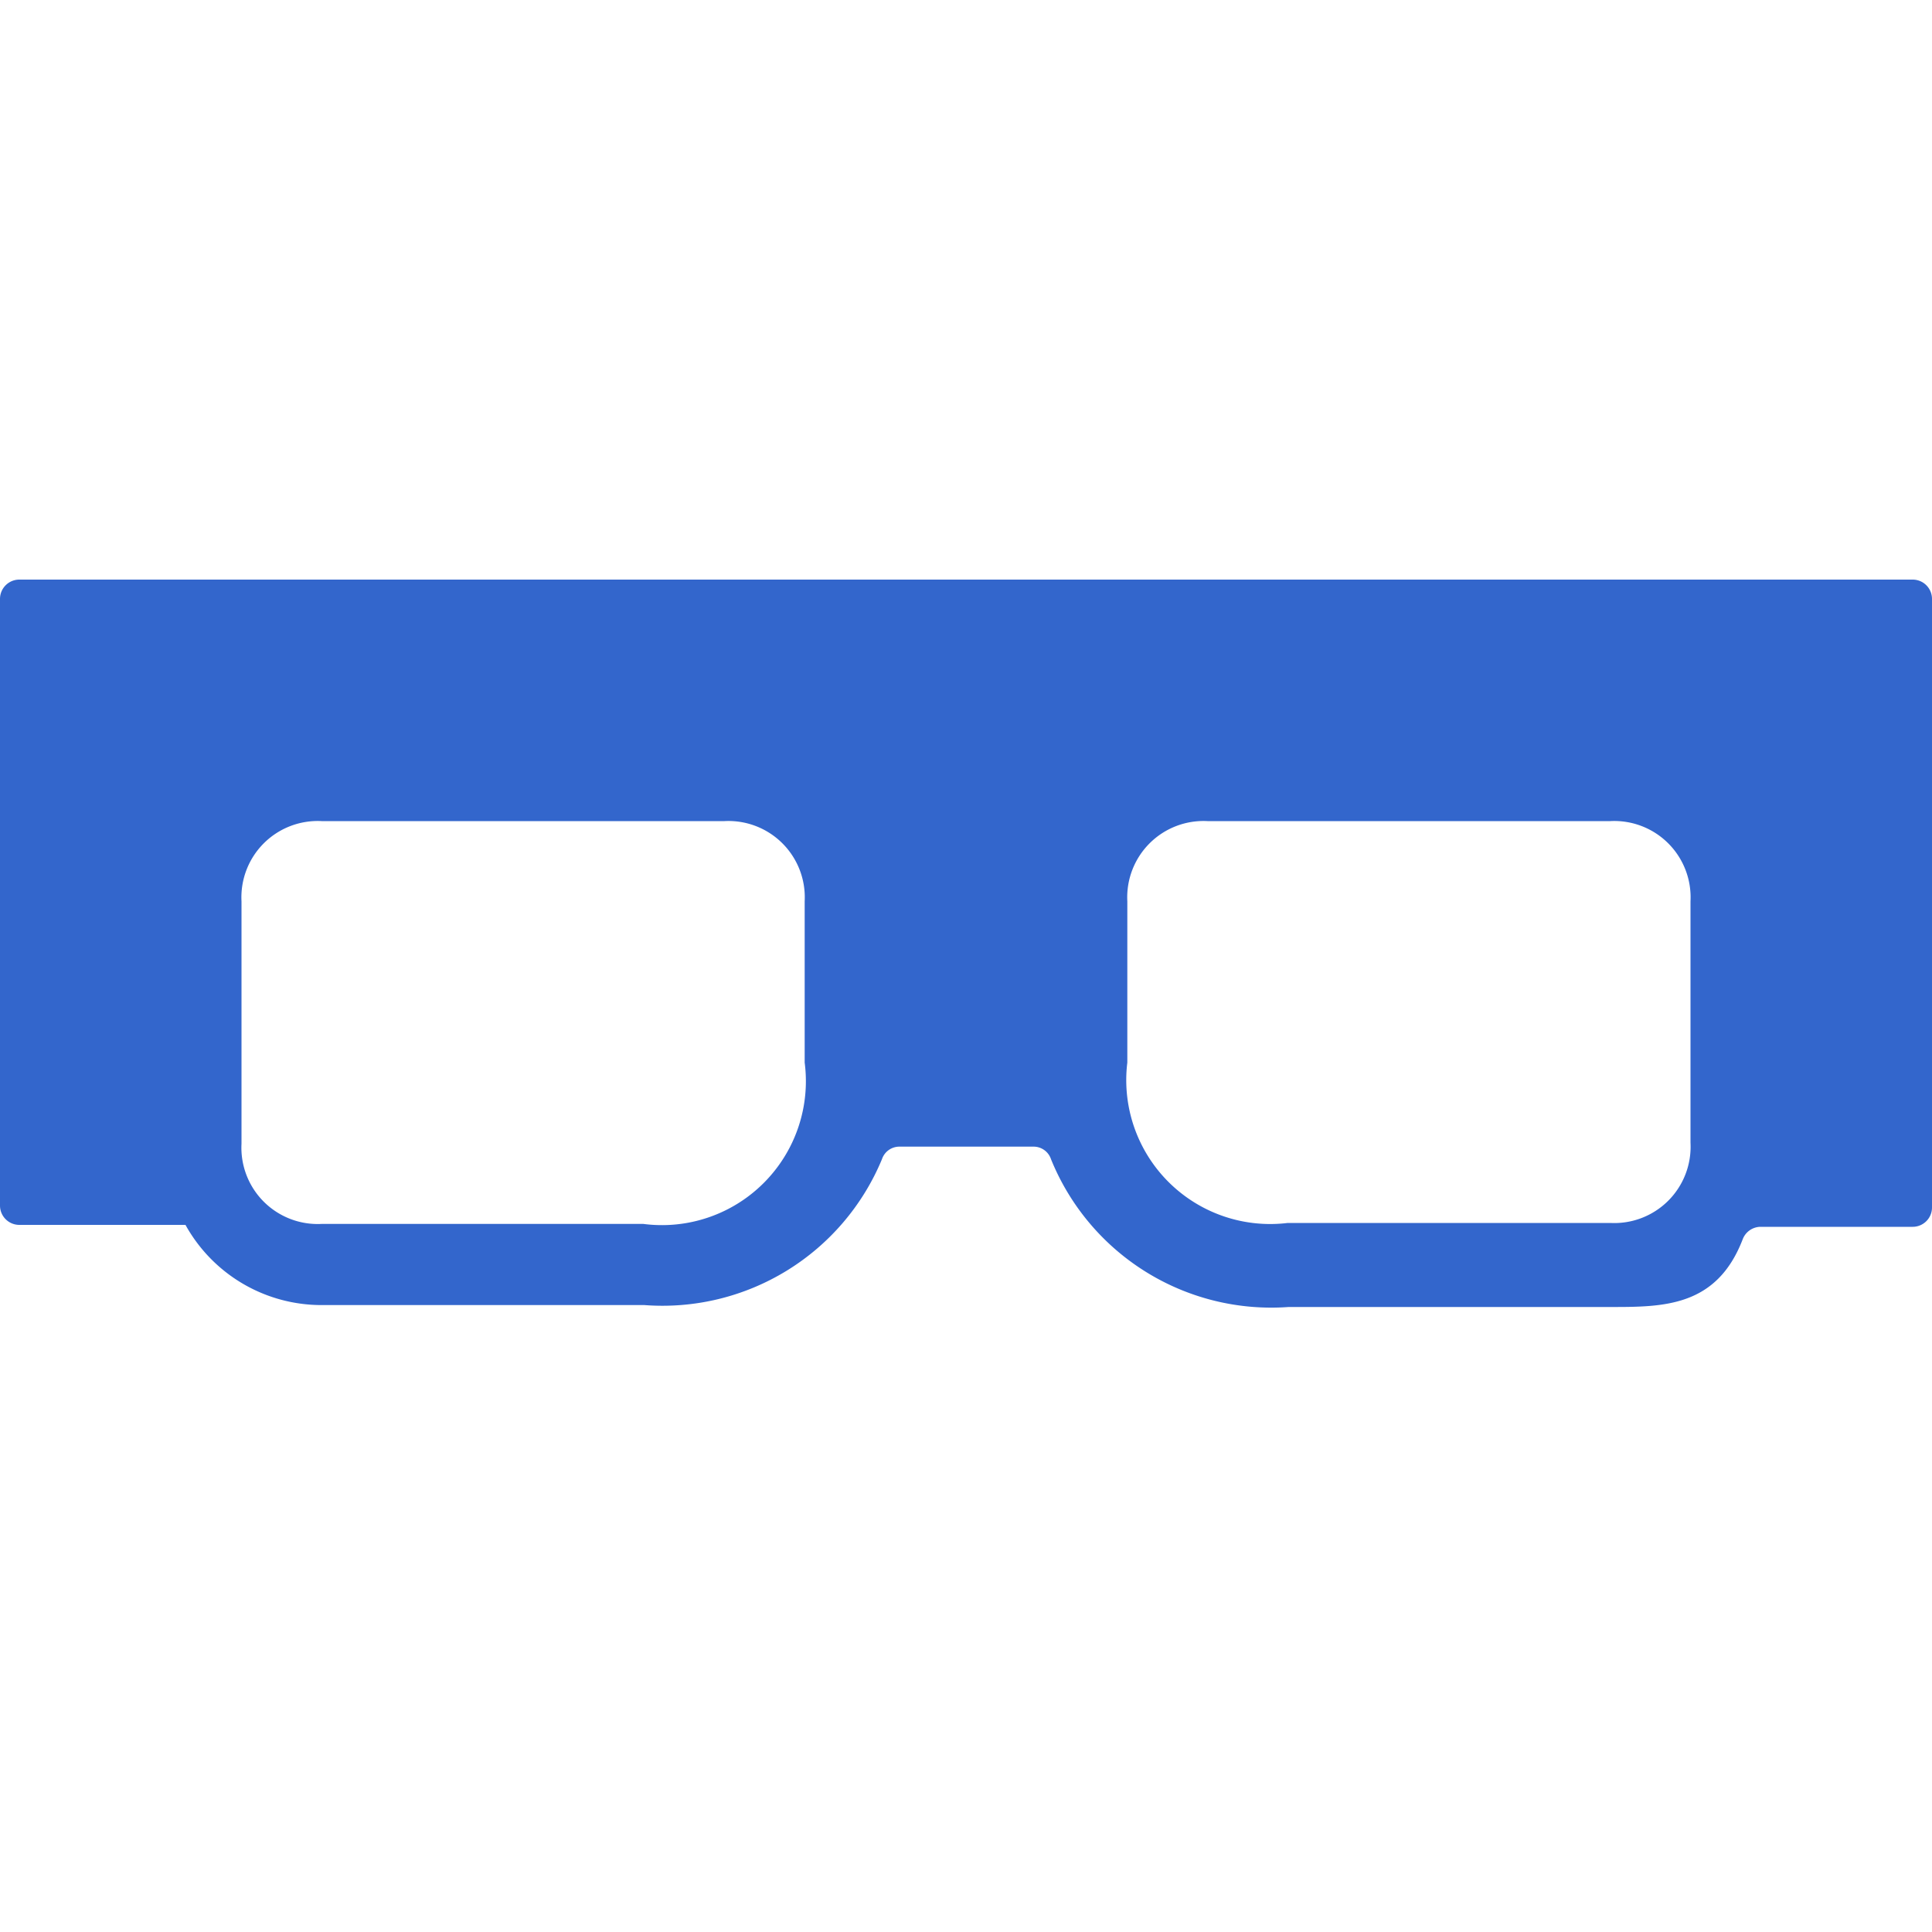 <svg xmlns="http://www.w3.org/2000/svg" width="20" height="20" viewBox="0 0 20 20"><title>vision simulator</title><path fill="#36c" d="M17.5 11.83a.79.79 0 01-.83.83h-3.34A1.49 1.49 0 0111.67 11V9.33a.79.79 0 01.83-.83h4.17a.79.79 0 01.83.83zM8.33 11a1.49 1.49 0 01-1.67 1.67H3.33a.79.79 0 01-.83-.83V9.33a.79.79 0 01.83-.83H7.5a.79.79 0 01.83.83zM0 6.2v6.28a.2.2 0 00.2.2h1.72a1.61 1.61 0 001.42.83h3.33A2.46 2.46 0 009.13 12a.19.19 0 01.18-.13h1.39a.19.19 0 01.18.13 2.46 2.46 0 002.46 1.53h3.33c.55 0 1.1 0 1.37-.7a.2.2 0 01.18-.13h1.58a.2.2 0 00.2-.2V6.2a.2.2 0 00-.2-.2H.2a.2.2 0 00-.2.2z"/></svg>